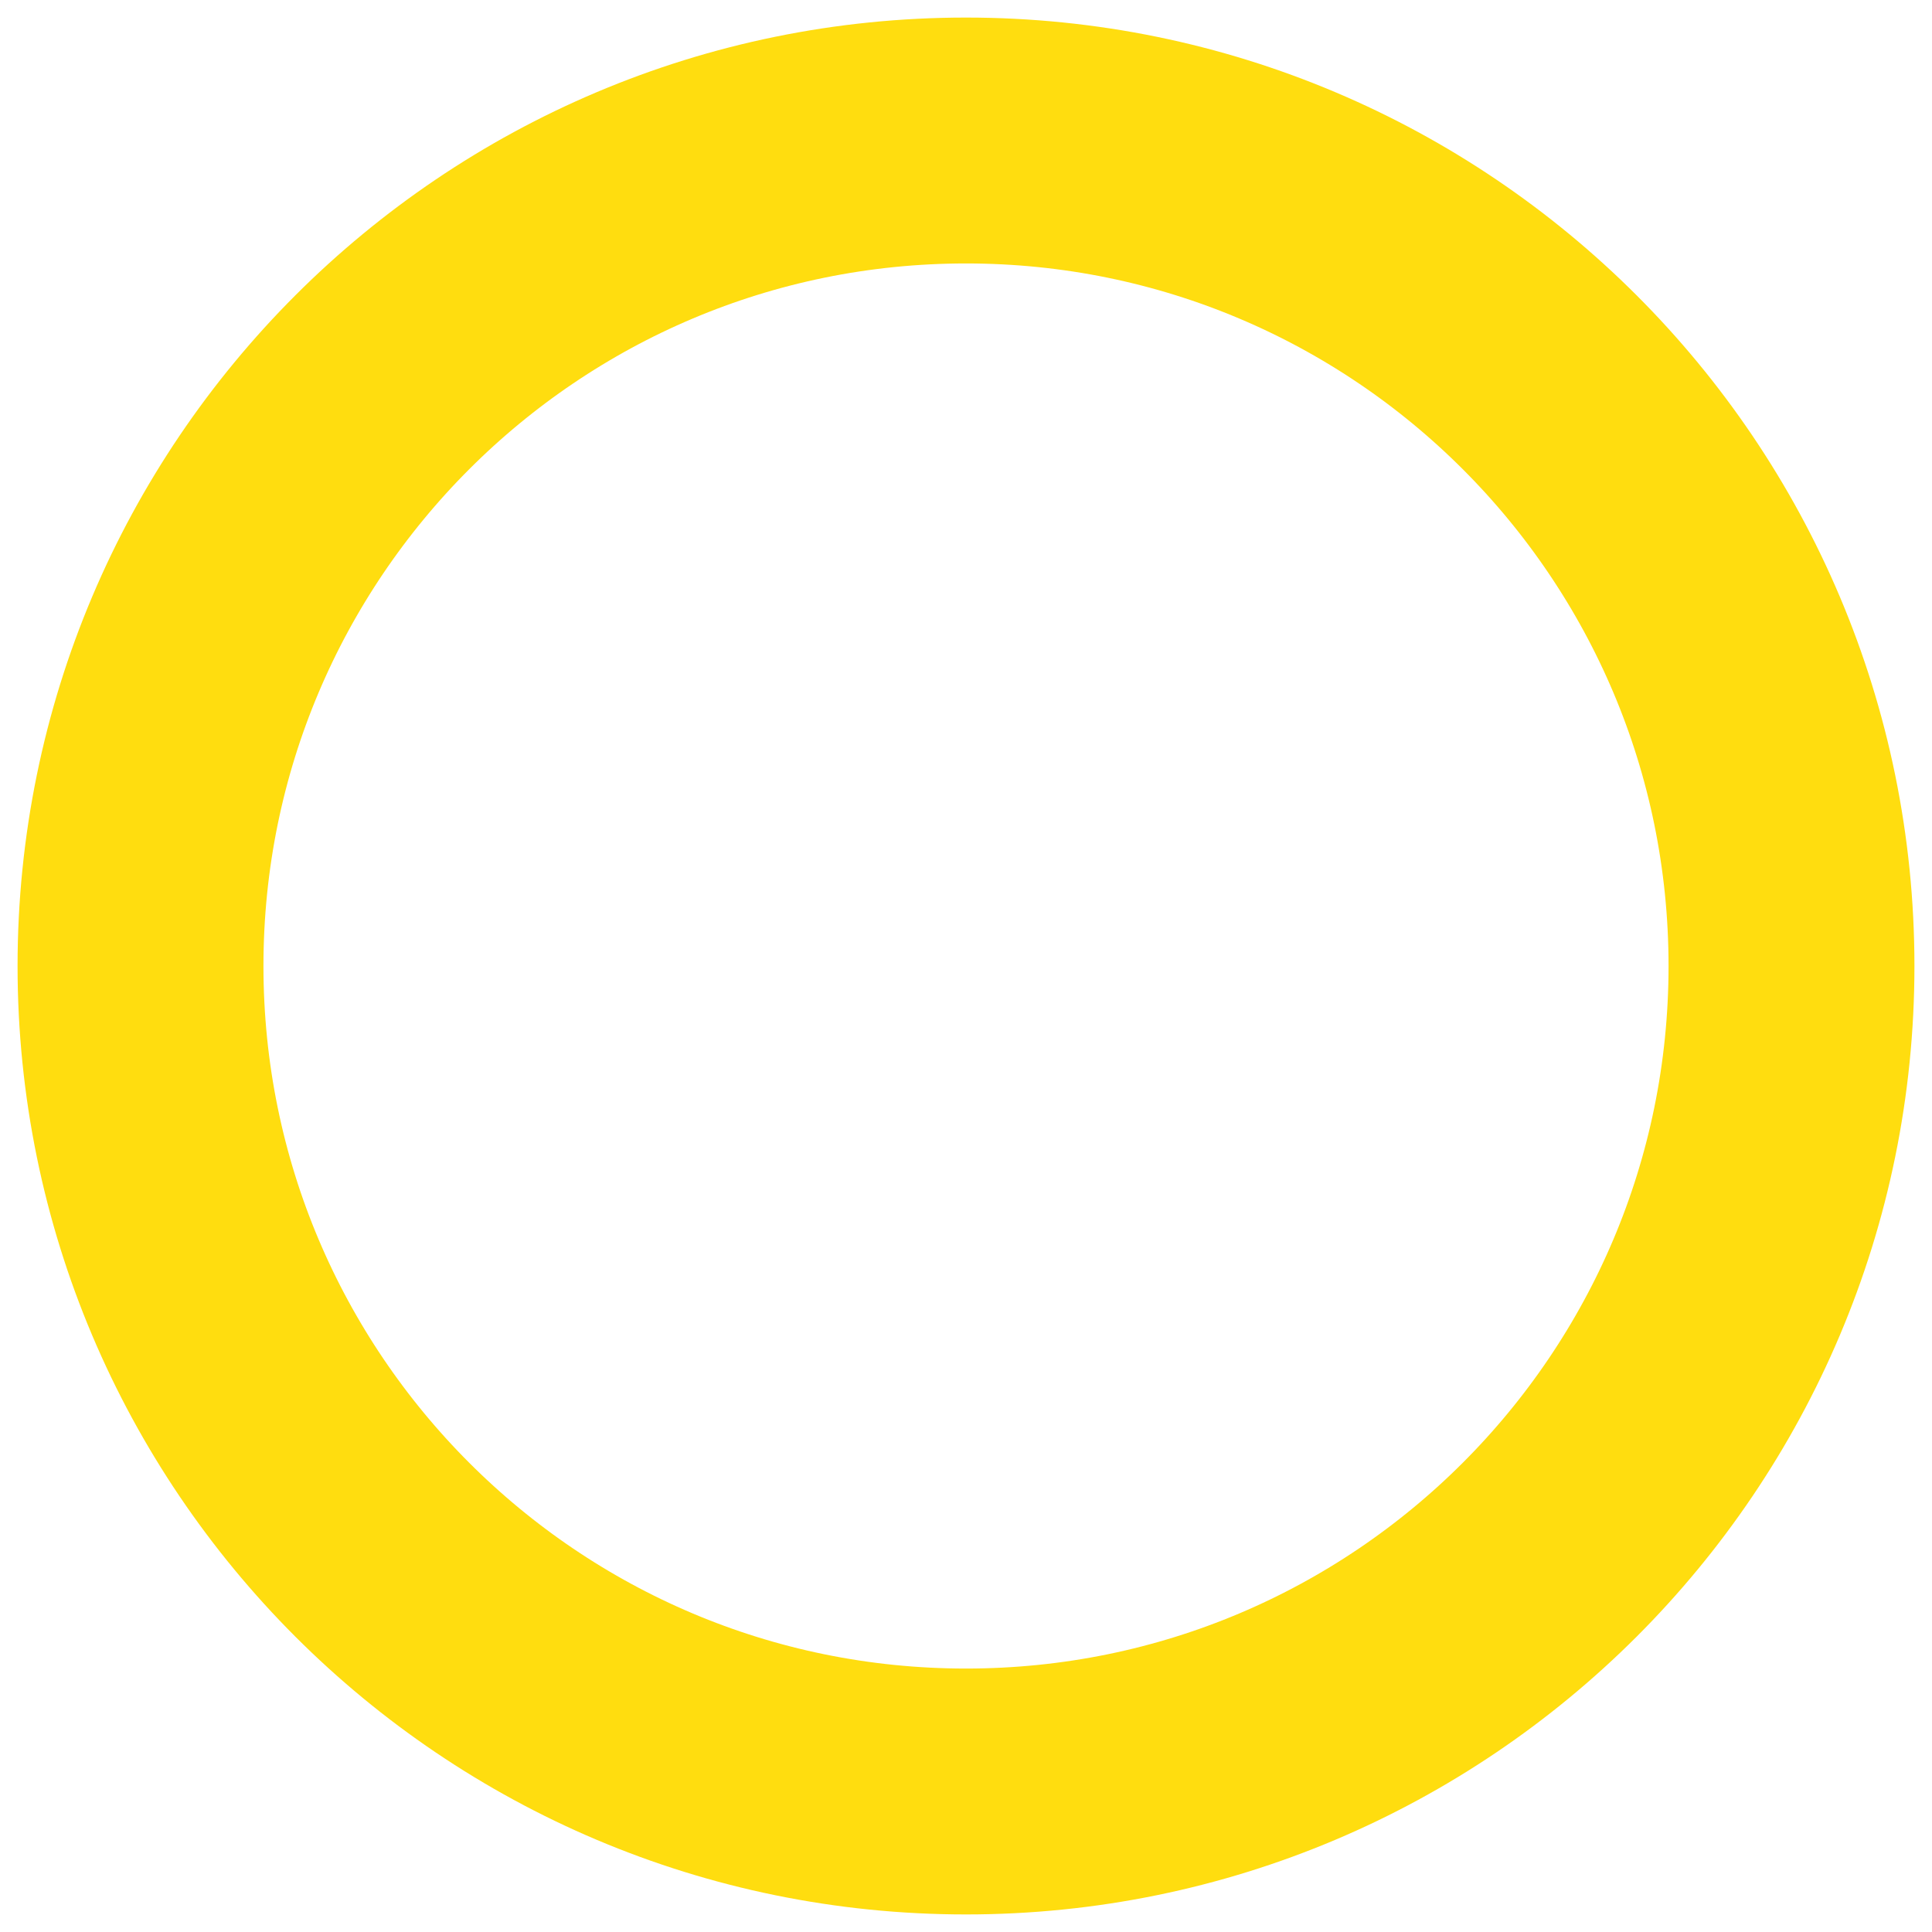 <svg width="55" height="55" viewBox="0 0 55 55" fill="none" xmlns="http://www.w3.org/2000/svg">
<g clip-path="url(#clip0_6_633)">
<path d="M27.5 51C40.479 51 51 40.479 51 27.5C51 14.521 40.479 4 27.5 4C14.521 4 4 14.521 4 27.5C4 40.479 14.521 51 27.5 51Z" stroke="#FFDD0F" stroke-width="7"/>
</g>
<defs>
<clipPath id="clip0_6_633">
<rect width="54" height="54" fill="white" transform="translate(0.5 0.5)"/>
</clipPath>
</defs>
</svg>
